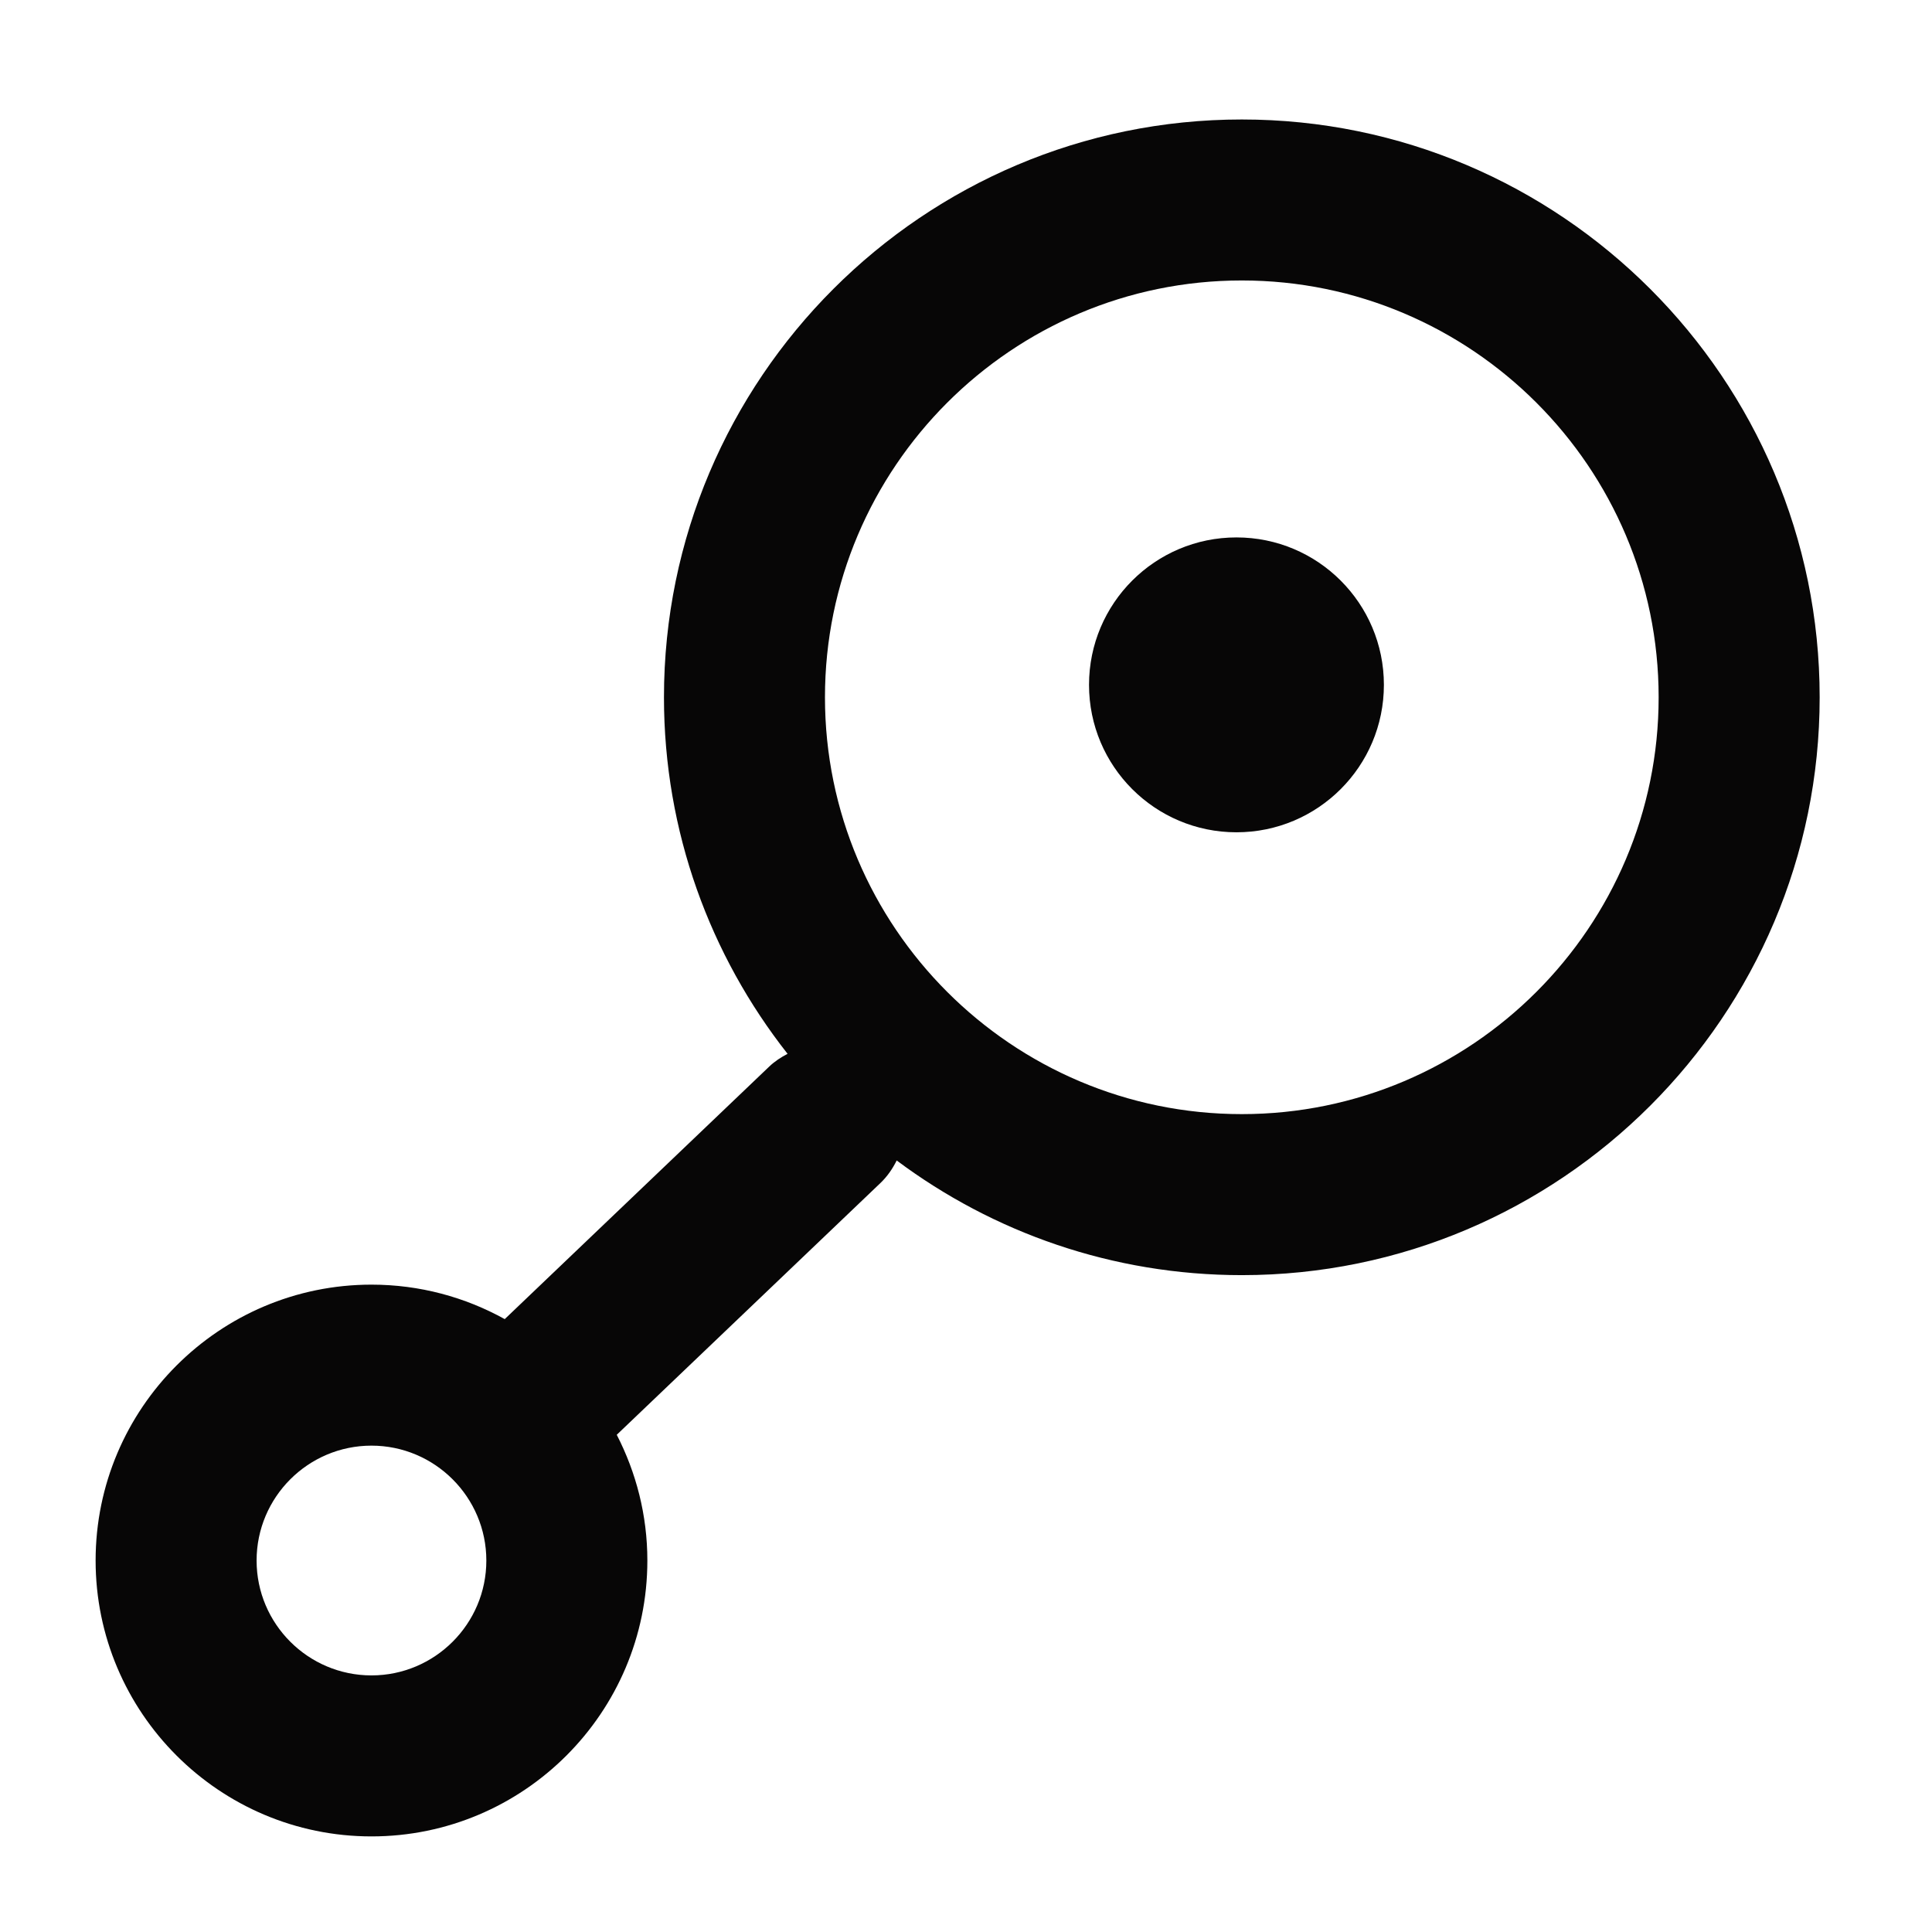 <?xml version="1.0" encoding="utf-8"?>
<!-- Generator: Adobe Illustrator 17.0.0, SVG Export Plug-In . SVG Version: 6.00 Build 0)  -->
<!DOCTYPE svg PUBLIC "-//W3C//DTD SVG 1.1//EN" "http://www.w3.org/Graphics/SVG/1.1/DTD/svg11.dtd">
<svg version="1.1" id="Layer_1" xmlns="http://www.w3.org/2000/svg" xmlns:xlink="http://www.w3.org/1999/xlink" x="0px" y="0px"
	 width="96px" height="96px" viewBox="0 0 96 96" enable-background="new 0 0 96 96" xml:space="preserve">
<g>
	<path fill="#070606" d="M61.704,5.937c-15.832,0-28.712,12.88-28.712,28.712c0,6.681,2.3,12.832,6.142,17.715
		c-0.323,0.169-0.634,0.368-0.91,0.632L25.08,65.546c-1.965-1.089-4.221-1.713-6.621-1.713c-7.559,0-13.708,6.149-13.708,13.709
		c0,7.559,6.149,13.708,13.708,13.708c7.559,0,13.708-6.149,13.708-13.708c0-2.252-0.556-4.372-1.521-6.248l13.103-12.511
		c0.346-0.331,0.606-0.714,0.807-1.12c4.788,3.577,10.725,5.698,17.149,5.698c15.832,0,28.713-12.88,28.713-28.712
		S77.536,5.937,61.704,5.937z M18.458,83.25c-3.147,0-5.708-2.561-5.708-5.708c0-3.148,2.561-5.709,5.708-5.709
		s5.708,2.561,5.708,5.709C24.167,80.689,21.606,83.25,18.458,83.25z M61.704,55.36c-11.421,0-20.712-9.292-20.712-20.712
		s9.291-20.712,20.712-20.712s20.713,9.292,20.713,20.712S73.125,55.36,61.704,55.36z"/>
	<circle fill="#070606" cx="61.439" cy="34.03" r="7.326"/>
</g>
</svg>
